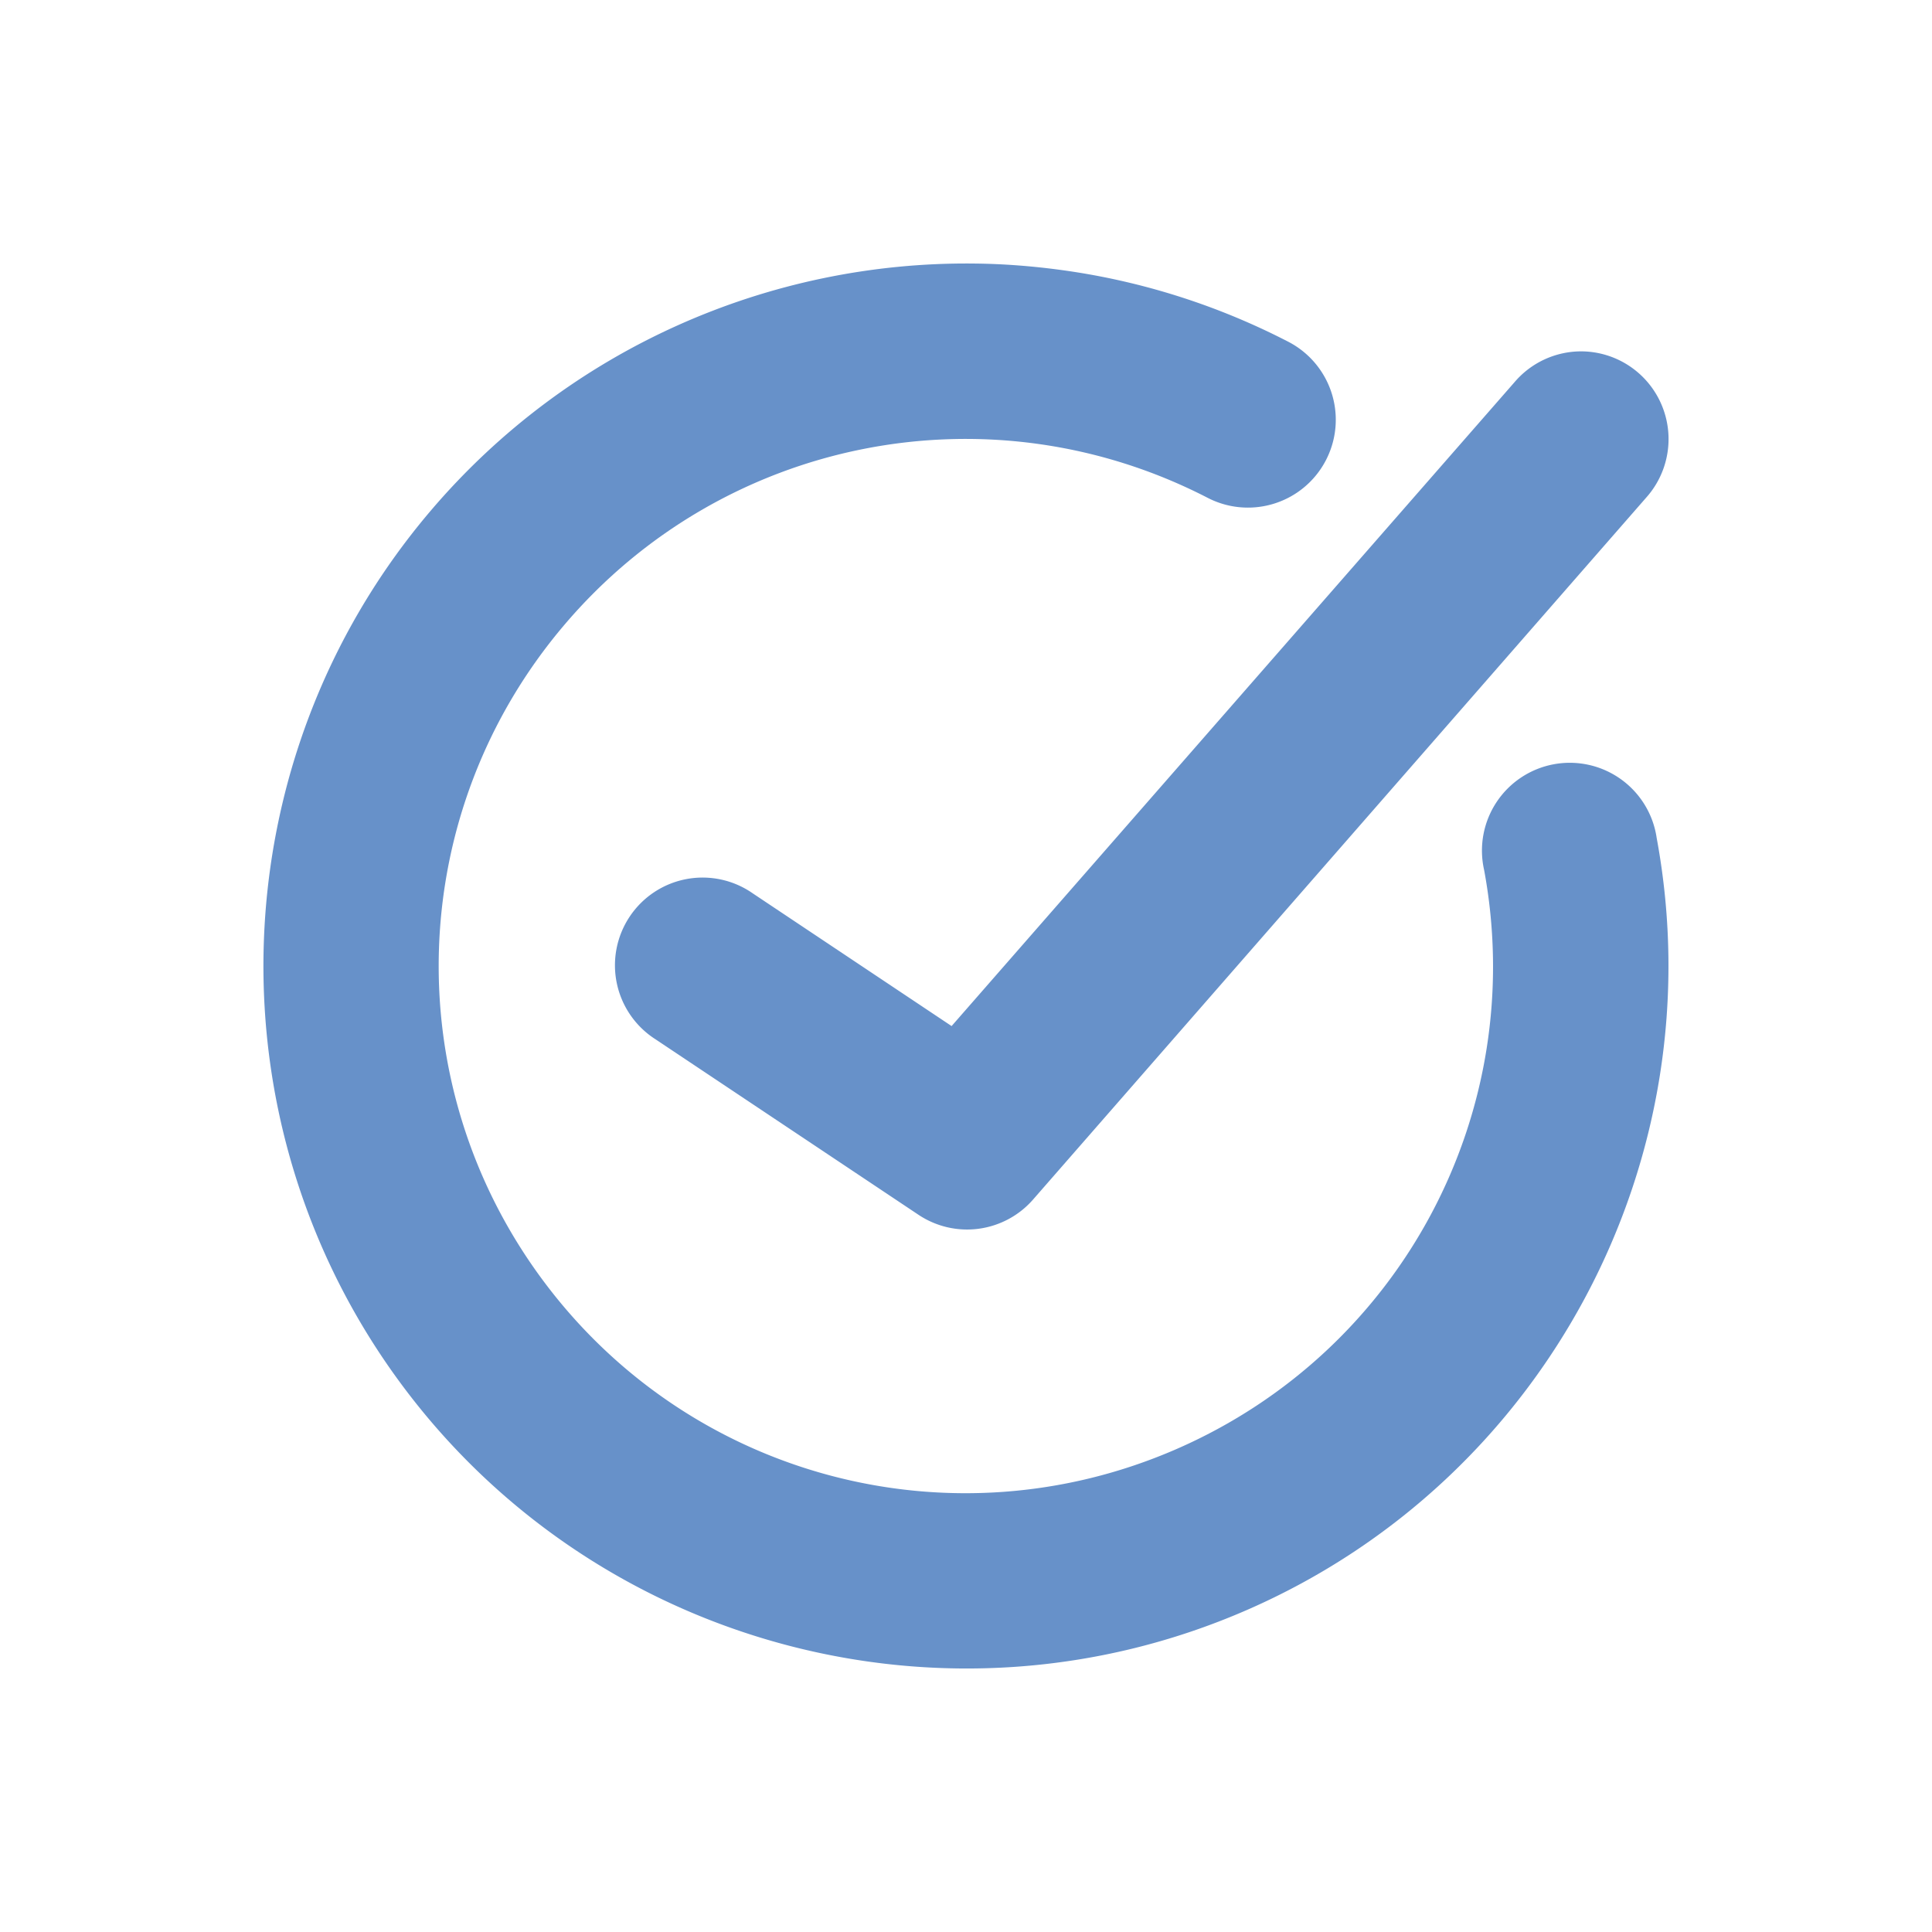 <svg xmlns="http://www.w3.org/2000/svg" width="22" height="22" version="1.1">
 <defs>
  <style id="current-color-scheme" type="text/css">
   .ColorScheme-Text { color:#6791c9; } .ColorScheme-Highlight { color:#4285f4; } .ColorScheme-NeutralText { color:#ff9800; } .ColorScheme-PositiveText { color:#4caf50; } .ColorScheme-NegativeText { color:#f44336; }
  </style>
 </defs>
 <path style="fill:currentColor" class="ColorScheme-Text" d="M 11.091,3.001 C 8.77,2.976 6.48,3.962 4.9,5.821 c -2.407,2.833 -2.541,6.965 -0.324,9.949 2.217,2.984 6.213,4.05 9.621,2.564 3.408,-1.485 5.345,-5.136 4.668,-8.791 A 1,1 0 1 0 16.9,9.907 C 17.41,12.658 15.961,15.383 13.396,16.501 10.831,17.619 7.85,16.825 6.182,14.579 4.513,12.333 4.614,9.248 6.426,7.116 8.237,4.984 11.265,4.386 13.752,5.669 A 1,1 0 1 0 14.669,3.891 C 13.844,3.465 12.97,3.195 12.088,3.075 11.757,3.03 11.423,3.004 11.091,3.001 Z m 6.918,1 A 0.998,0.999 0 0 0 17.246,4.352 L 10.836,11.684 8.572,10.173 A 0.998,0.999 0 1 0 7.465,11.835 l 2.994,1.998 a 0.998,0.999 0 0 0 1.305,-0.174 L 18.745,5.667 A 0.998,0.999 0 0 0 18.009,4.001 Z"/>
</svg>
